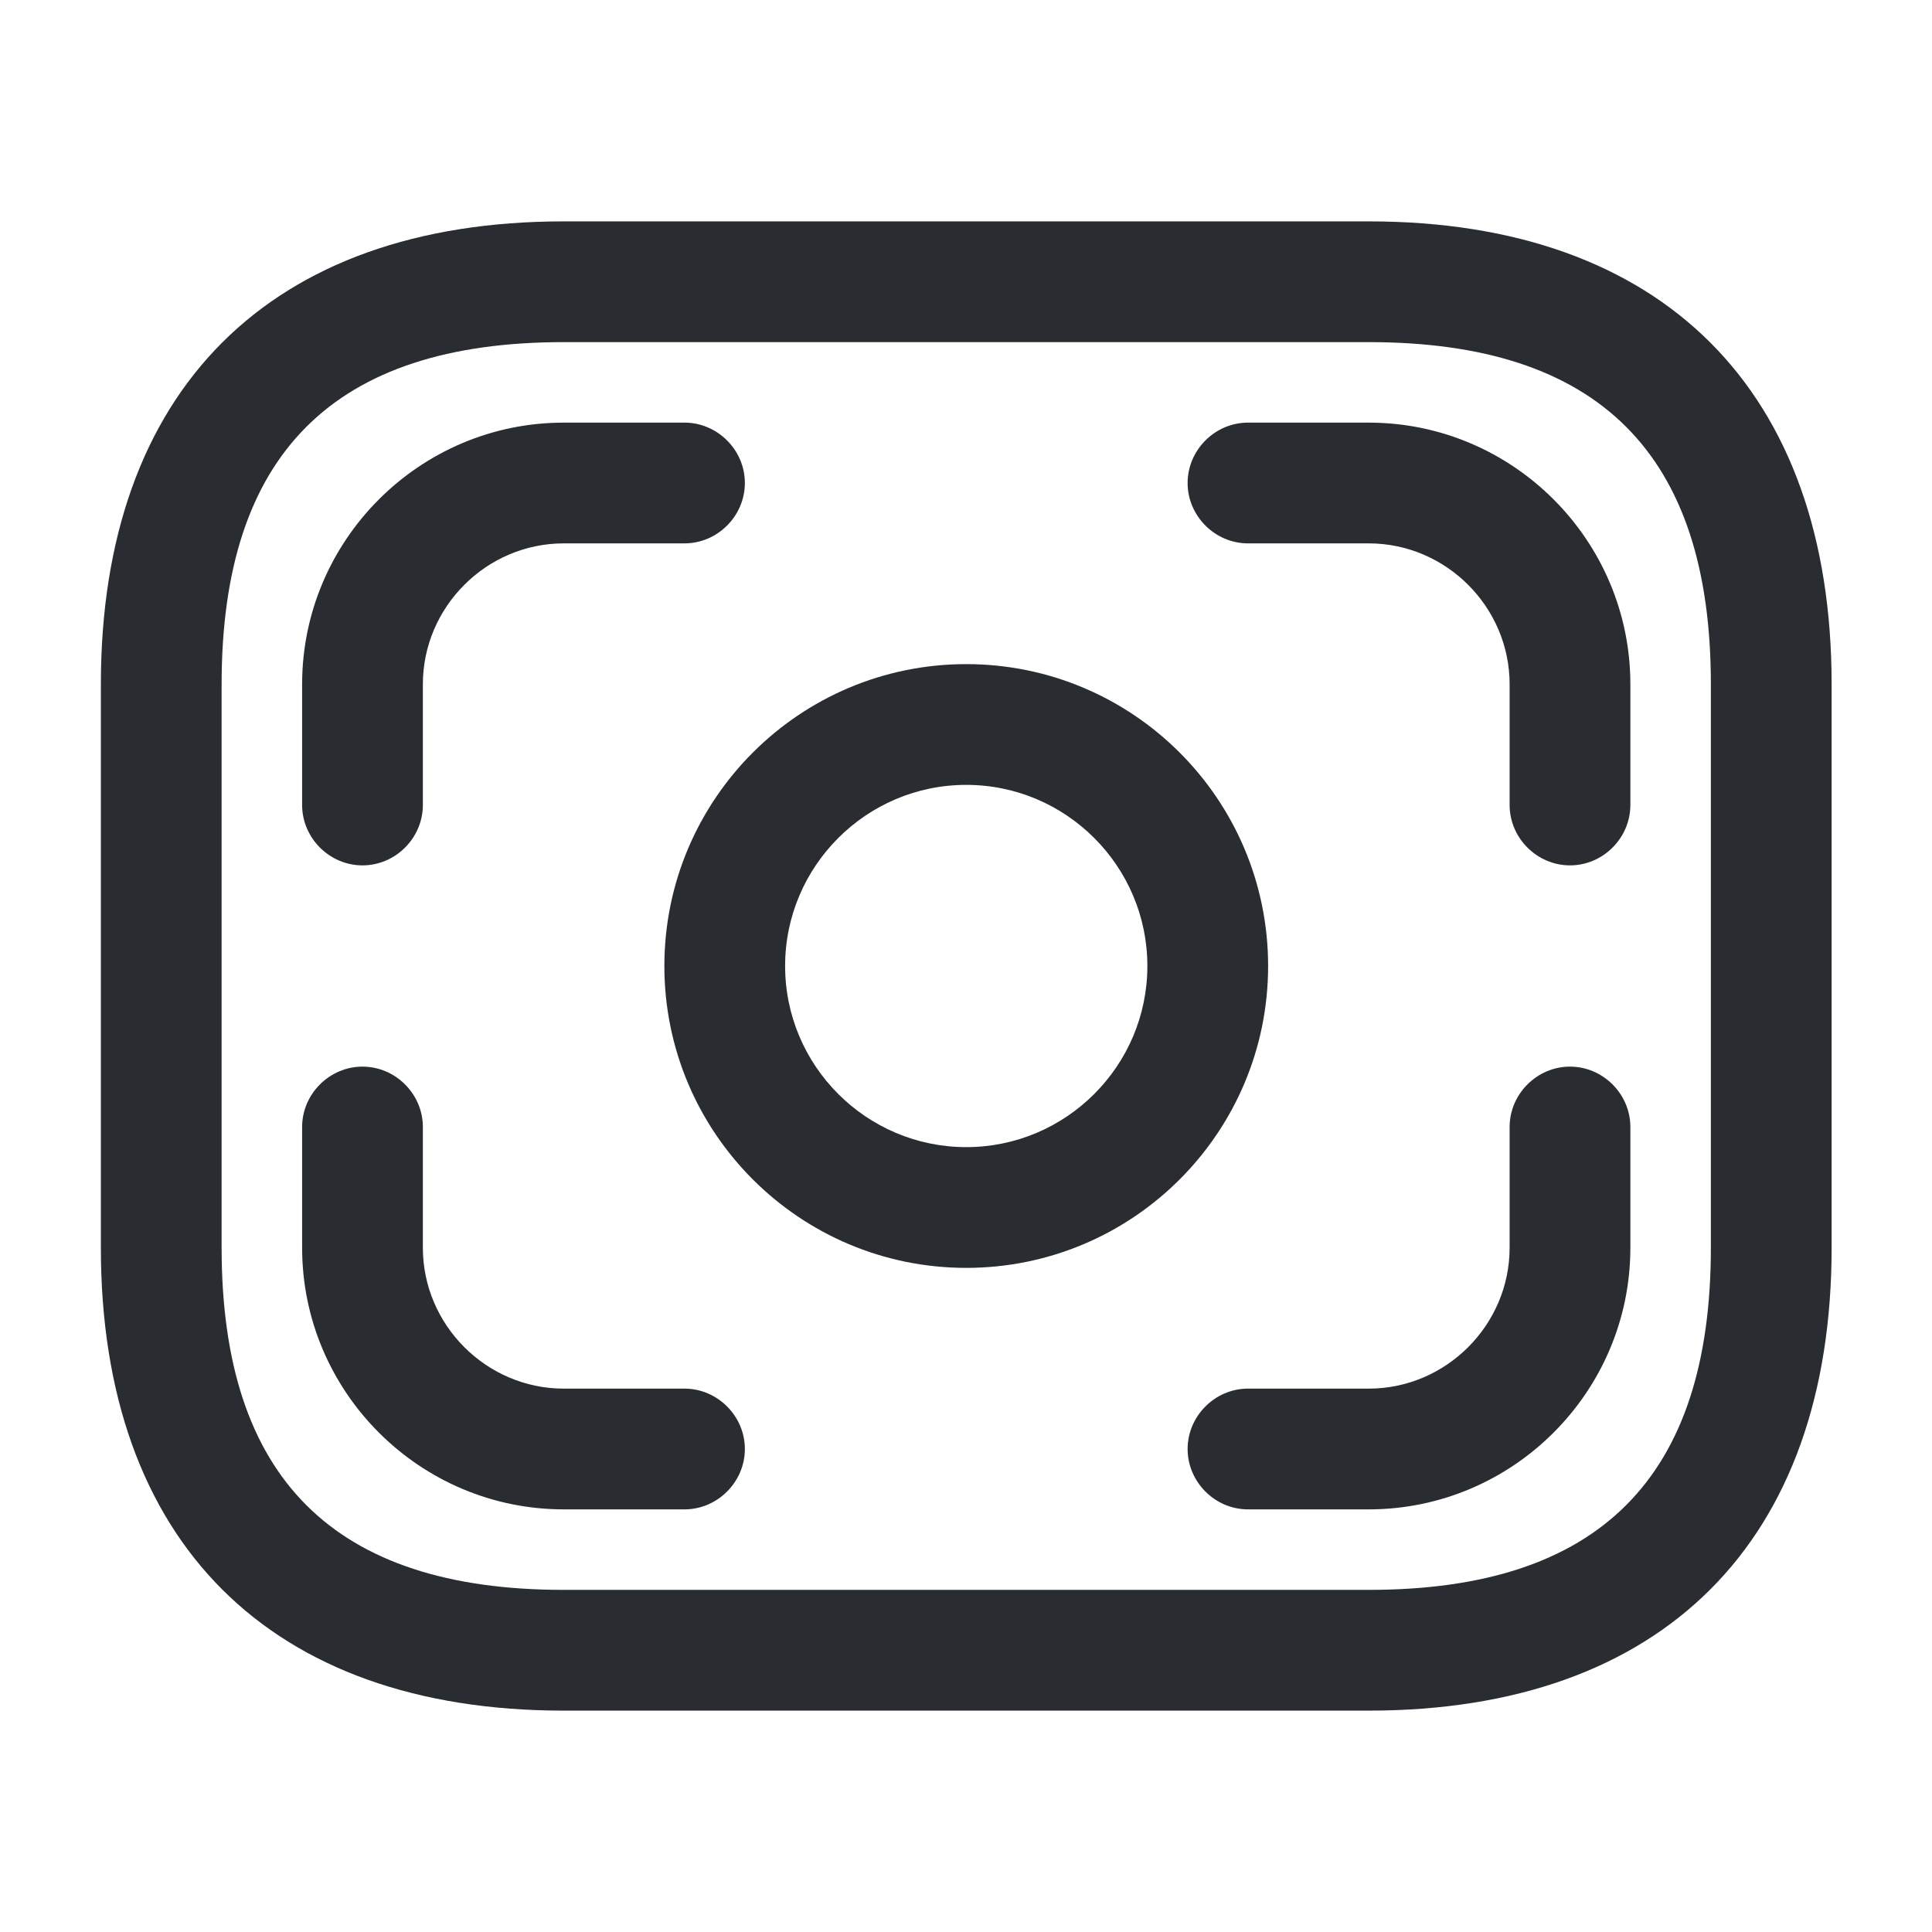 <svg width="24" height="24" viewBox="0 0 24 24" fill="none" xmlns="http://www.w3.org/2000/svg">
<path d="M17.003 21.25H7.003C3.353 21.25 1.253 19.15 1.253 15.5V8.5C1.253 4.85 3.353 2.75 7.003 2.75H17.003C20.653 2.75 22.753 4.85 22.753 8.5V15.5C22.753 19.15 20.653 21.25 17.003 21.25ZM7.003 4.25C4.143 4.25 2.753 5.64 2.753 8.5V15.5C2.753 18.36 4.143 19.75 7.003 19.75H17.003C19.863 19.75 21.253 18.36 21.253 15.5V8.5C21.253 5.64 19.863 4.25 17.003 4.25H7.003Z" fill="#292D32"/>
<path d="M12.003 15.75C9.933 15.75 8.253 14.07 8.253 12C8.253 9.93 9.933 8.25 12.003 8.25C14.073 8.25 15.753 9.93 15.753 12C15.753 14.07 14.073 15.75 12.003 15.75ZM12.003 9.75C10.763 9.75 9.753 10.76 9.753 12C9.753 13.24 10.763 14.25 12.003 14.25C13.243 14.25 14.253 13.24 14.253 12C14.253 10.76 13.243 9.75 12.003 9.75Z" fill="#292D32"/>
<path d="M4.503 10.75C4.093 10.75 3.753 10.41 3.753 10V8.5C3.753 6.71 5.213 5.25 7.003 5.25H8.503C8.913 5.25 9.253 5.59 9.253 6C9.253 6.41 8.913 6.75 8.503 6.75H7.003C6.043 6.75 5.253 7.54 5.253 8.5V10C5.253 10.41 4.913 10.75 4.503 10.75Z" fill="#292D32"/>
<path d="M19.503 10.75C19.093 10.75 18.753 10.41 18.753 10V8.5C18.753 7.54 17.963 6.75 17.003 6.75H15.503C15.093 6.75 14.753 6.41 14.753 6C14.753 5.59 15.093 5.25 15.503 5.25H17.003C18.793 5.25 20.253 6.71 20.253 8.5V10C20.253 10.41 19.913 10.75 19.503 10.75Z" fill="#292D32"/>
<path d="M8.503 18.75H7.003C5.213 18.75 3.753 17.29 3.753 15.5V14C3.753 13.59 4.093 13.25 4.503 13.25C4.913 13.25 5.253 13.59 5.253 14V15.5C5.253 16.46 6.043 17.25 7.003 17.25H8.503C8.913 17.25 9.253 17.59 9.253 18C9.253 18.41 8.913 18.75 8.503 18.75Z" fill="#292D32"/>
<path d="M17.003 18.75H15.503C15.093 18.75 14.753 18.41 14.753 18C14.753 17.59 15.093 17.25 15.503 17.25H17.003C17.963 17.25 18.753 16.46 18.753 15.5V14C18.753 13.59 19.093 13.25 19.503 13.25C19.913 13.25 20.253 13.59 20.253 14V15.5C20.253 17.29 18.793 18.75 17.003 18.75Z" fill="#292D32"/>
</svg>
